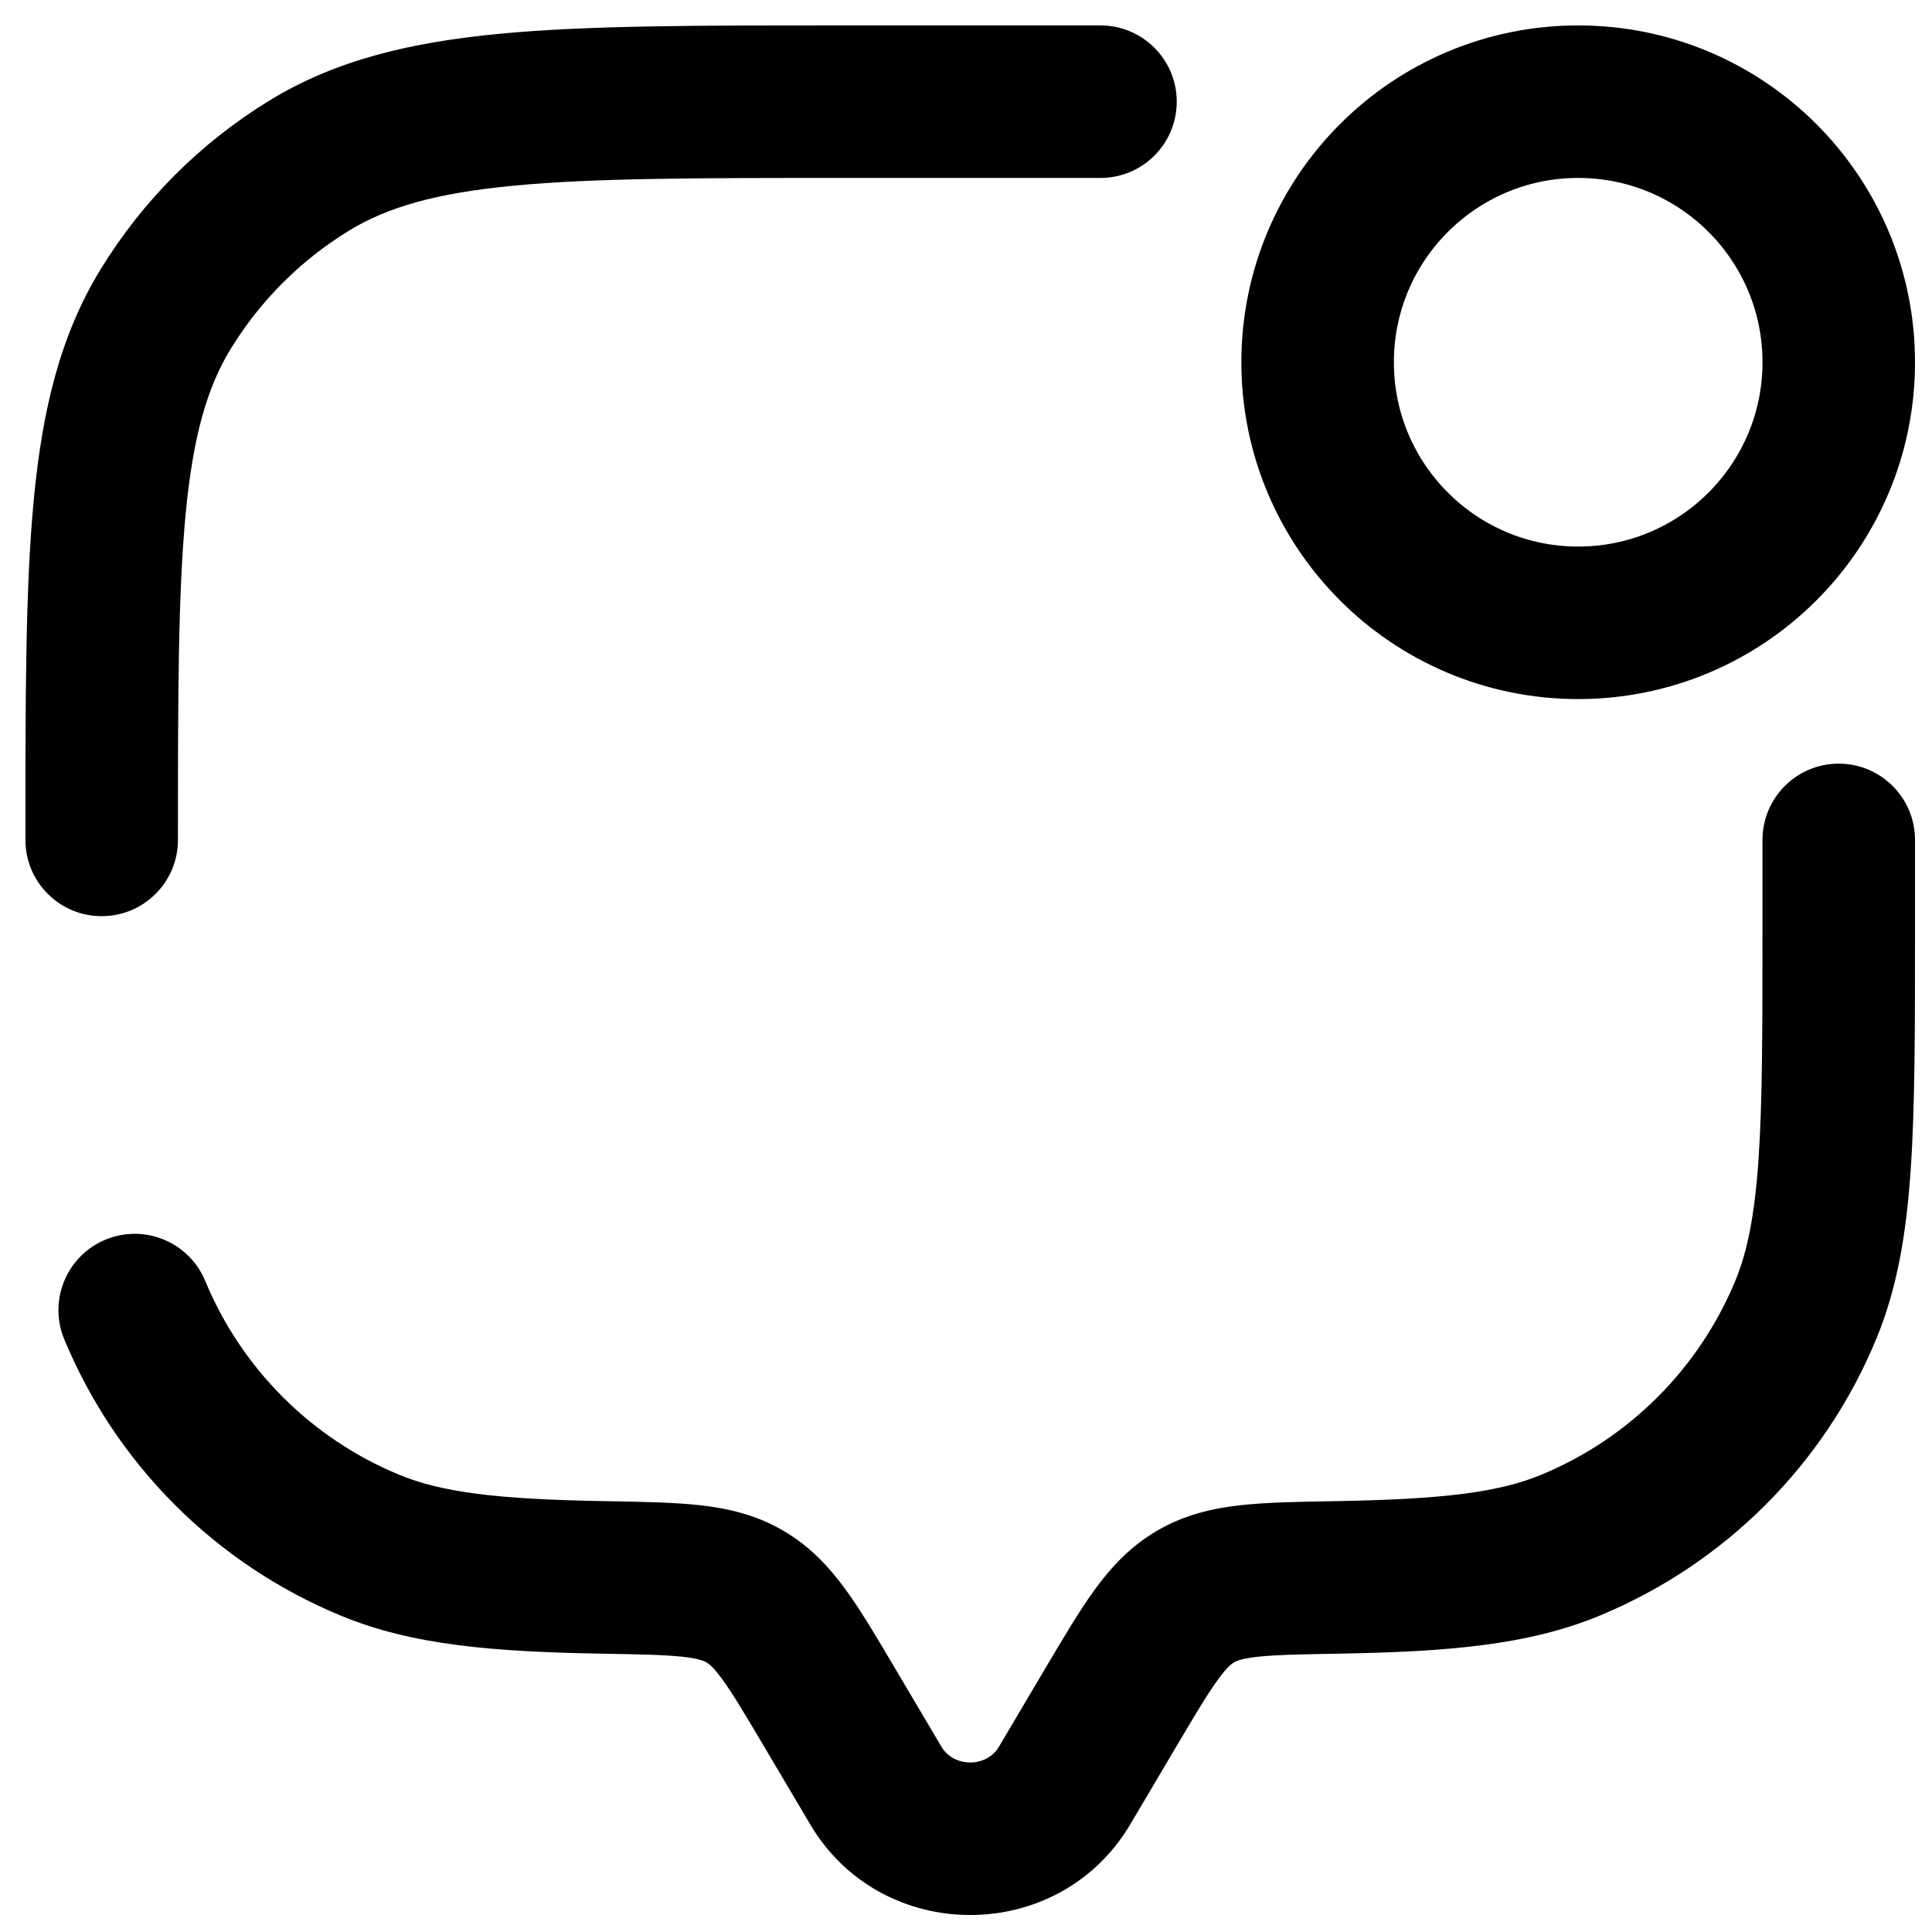 <svg width="38" height="38" viewBox="0 0 38 38" fill="none" xmlns="http://www.w3.org/2000/svg">
<path d="M20.939 35.12L22.23 35.884L20.939 35.12ZM21.865 33.555L20.574 32.791L21.865 33.555ZM16.3 33.555L15.01 34.319L16.3 33.555ZM17.227 35.12L18.517 34.356H18.517L17.227 35.12ZM21.645 3.5C22.474 3.5 23.145 2.828 23.145 2C23.145 1.172 22.474 0.5 21.645 0.5V3.5ZM37.666 16.52C37.666 15.692 36.994 15.02 36.166 15.02C35.337 15.02 34.666 15.692 34.666 16.52H37.666ZM0.5 16.52C0.5 17.349 1.172 18.02 2 18.02C2.828 18.02 3.5 17.349 3.5 16.52H0.5ZM4.036 25.194C3.719 24.429 2.842 24.065 2.076 24.382C1.311 24.699 0.947 25.577 1.264 26.342L4.036 25.194ZM11.89 31.026L11.864 32.526H11.864L11.89 31.026ZM7.273 30.391L6.699 31.776H6.699L7.273 30.391ZM35.516 25.768L36.901 26.342V26.342L35.516 25.768ZM26.275 31.026L26.25 29.526L26.275 31.026ZM30.893 30.391L31.467 31.776H31.467L30.893 30.391ZM6.079 3.259L5.295 1.98V1.98L6.079 3.259ZM3.259 6.079L1.98 5.295H1.98L3.259 6.079ZM14.646 31.399L15.4 30.103L15.4 30.103L14.646 31.399ZM22.23 35.884L23.156 34.319L20.574 32.791L19.648 34.356L22.23 35.884ZM15.01 34.319L15.936 35.884L18.517 34.356L17.591 32.791L15.01 34.319ZM19.648 34.356C19.404 34.769 18.762 34.769 18.517 34.356L15.936 35.884C17.342 38.26 20.824 38.26 22.23 35.884L19.648 34.356ZM16.52 3.5H21.645V0.5H16.52V3.5ZM34.666 16.52V18.229H37.666V16.52H34.666ZM11.916 29.526C9.771 29.49 8.685 29.352 7.847 29.005L6.699 31.776C8.116 32.364 9.72 32.489 11.864 32.526L11.916 29.526ZM1.264 26.342C2.284 28.803 4.238 30.757 6.699 31.776L7.847 29.005C6.121 28.29 4.751 26.919 4.036 25.194L1.264 26.342ZM34.666 18.229C34.666 20.239 34.665 21.672 34.588 22.8C34.512 23.915 34.367 24.622 34.13 25.194L36.901 26.342C37.315 25.344 37.495 24.272 37.581 23.004C37.667 21.75 37.666 20.198 37.666 18.229H34.666ZM26.301 32.526C28.446 32.489 30.05 32.364 31.467 31.776L30.319 29.005C29.48 29.352 28.394 29.49 26.25 29.526L26.301 32.526ZM34.13 25.194C33.415 26.919 32.044 28.29 30.319 29.005L31.467 31.776C33.927 30.757 35.882 28.803 36.901 26.342L34.13 25.194ZM16.52 0.5C13.754 0.5 11.573 0.498 9.831 0.664C8.066 0.832 6.597 1.182 5.295 1.98L6.862 4.538C7.614 4.077 8.57 3.797 10.115 3.651C11.682 3.502 13.695 3.5 16.52 3.5V0.5ZM3.5 16.52C3.5 13.695 3.502 11.682 3.651 10.115C3.797 8.57 4.077 7.614 4.538 6.862L1.98 5.295C1.182 6.597 0.832 8.066 0.664 9.831C0.498 11.573 0.5 13.754 0.5 16.52H3.5ZM5.295 1.98C3.944 2.808 2.808 3.944 1.98 5.295L4.538 6.862C5.118 5.915 5.915 5.118 6.862 4.538L5.295 1.98ZM17.591 32.791C17.247 32.209 16.936 31.681 16.632 31.265C16.31 30.823 15.932 30.412 15.4 30.103L13.892 32.696C13.938 32.722 14.027 32.783 14.208 33.032C14.408 33.306 14.636 33.688 15.01 34.319L17.591 32.791ZM11.864 32.526C12.619 32.539 13.082 32.549 13.431 32.587C13.753 32.623 13.851 32.672 13.892 32.696L15.4 30.103C14.864 29.791 14.31 29.666 13.762 29.605C13.241 29.548 12.615 29.538 11.916 29.526L11.864 32.526ZM23.156 34.319C23.53 33.688 23.758 33.306 23.958 33.032C24.139 32.783 24.228 32.722 24.274 32.696L22.765 30.103C22.234 30.412 21.855 30.823 21.533 31.265C21.23 31.681 20.919 32.209 20.574 32.791L23.156 34.319ZM26.25 29.526C25.551 29.538 24.925 29.548 24.404 29.605C23.855 29.666 23.302 29.791 22.765 30.103L24.274 32.696C24.314 32.672 24.412 32.623 24.734 32.587C25.084 32.549 25.547 32.539 26.301 32.526L26.25 29.526Z" fill="black"/>
<circle cx="31.041" cy="7.125" r="5.125" stroke="black" stroke-width="3"/>
</svg>
